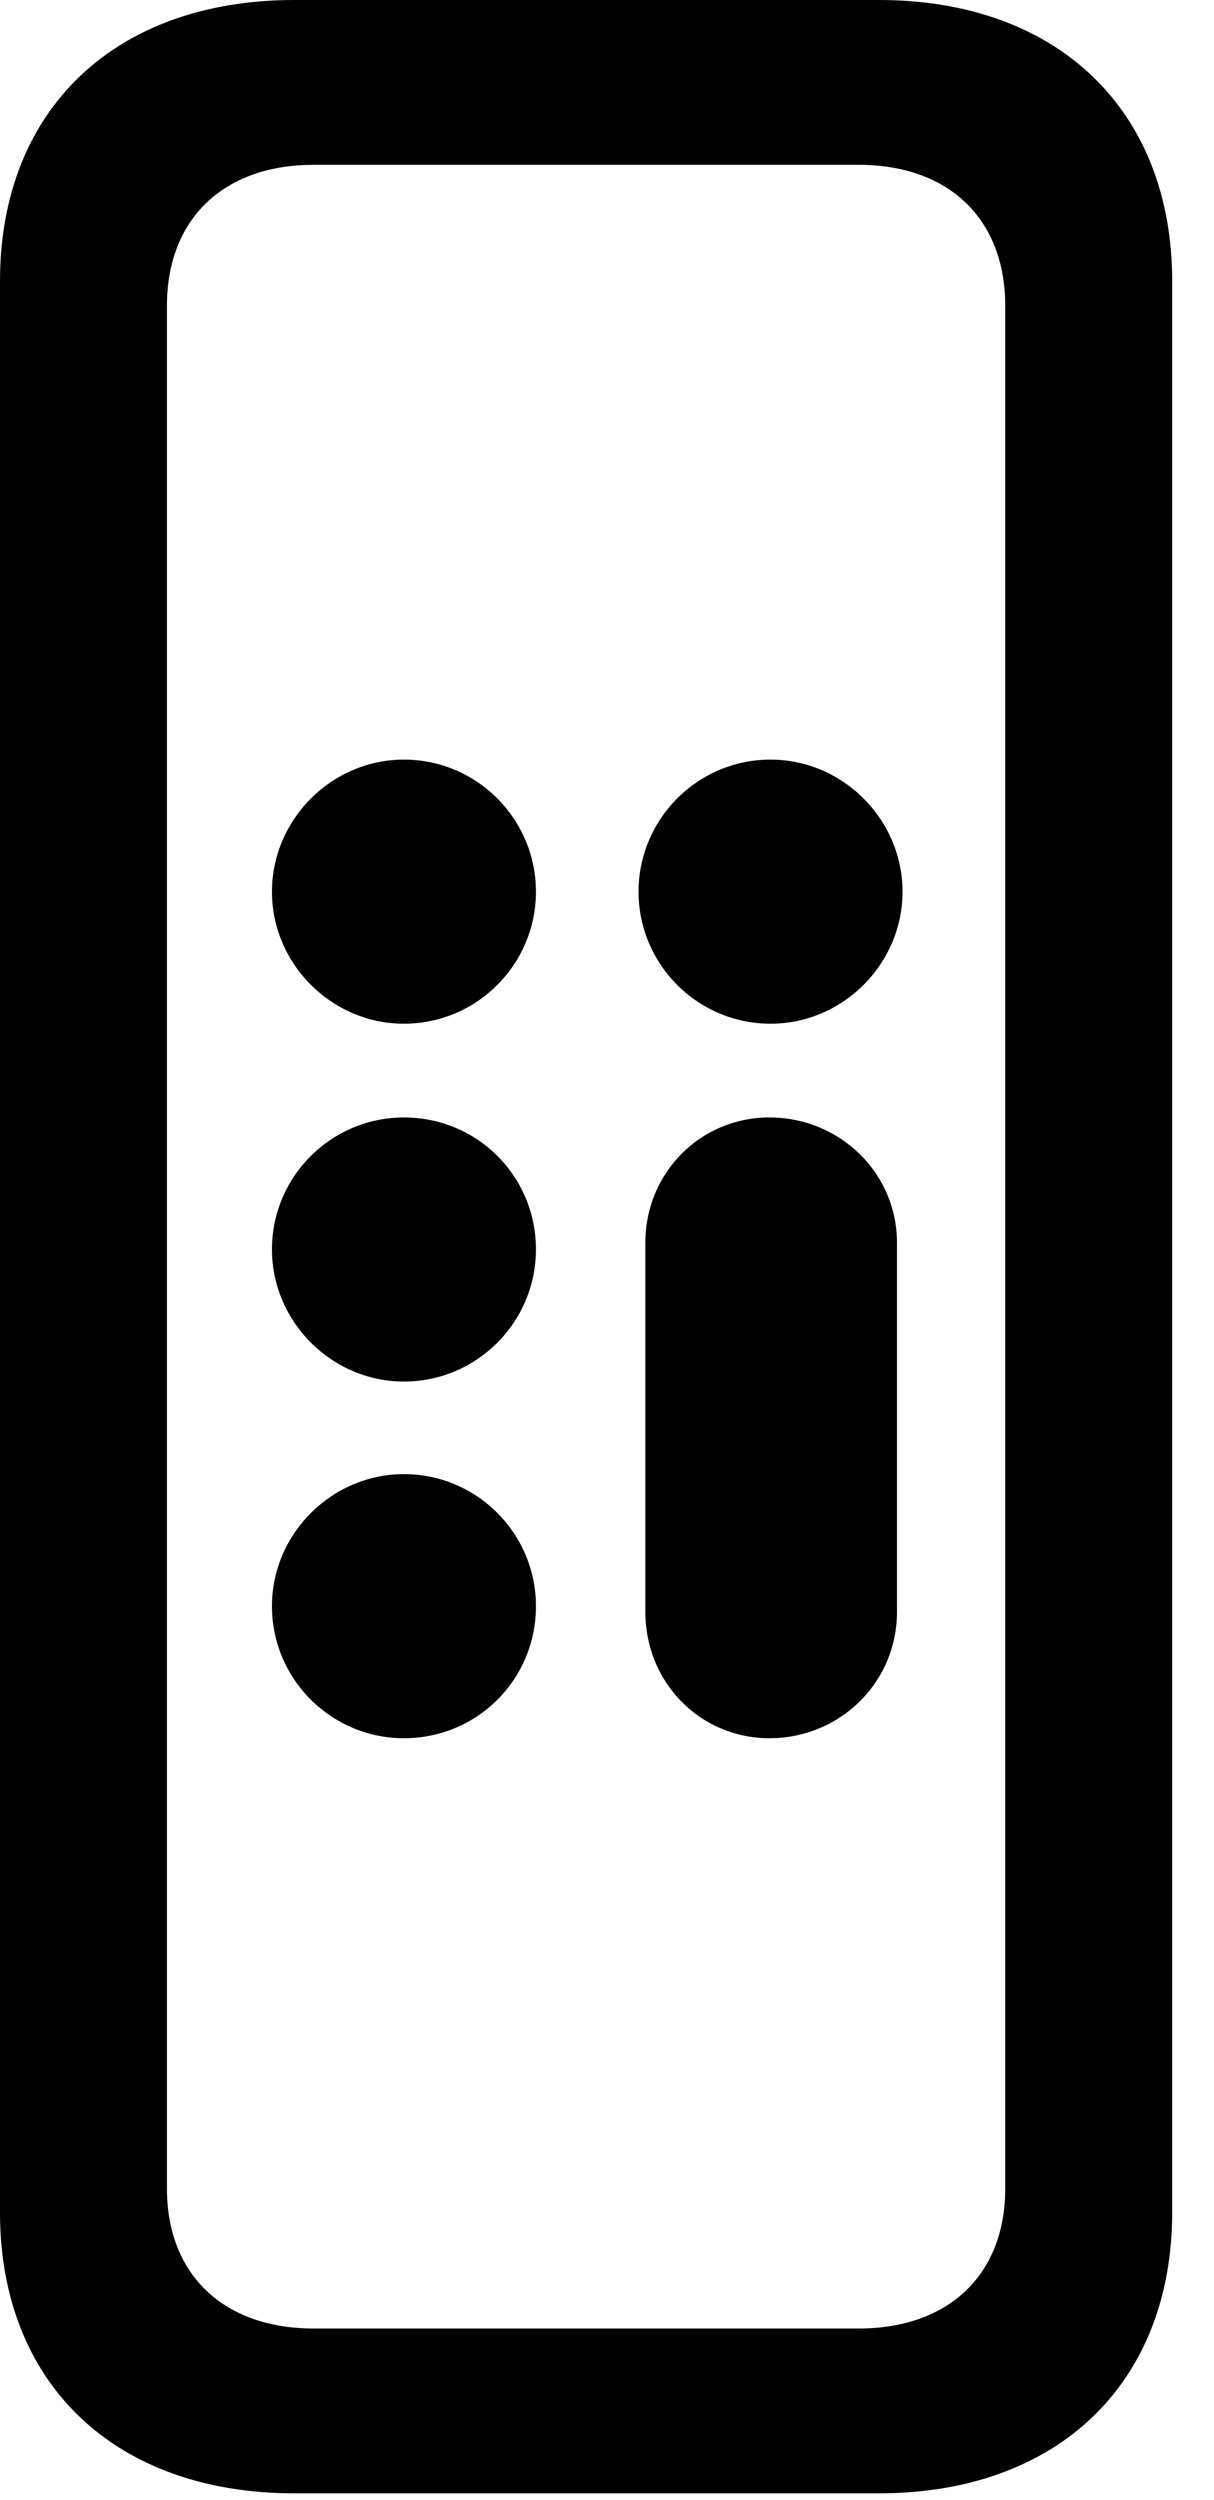 <svg version="1.1" xmlns="http://www.w3.org/2000/svg" xmlns:xlink="http://www.w3.org/1999/xlink" width="10.508" height="21.631" viewBox="0 0 10.508 21.631">
 <g>
  <rect height="21.631" opacity="0" width="10.508" x="0" y="0"/>
  <path d="M2.549 21.572L7.607 21.572C9.16 21.572 10.146 20.615 10.146 19.141L10.146 2.432C10.146 0.957 9.16 0 7.607 0L2.549 0C0.986 0 0 0.957 0 2.432L0 19.141C0 20.615 0.986 21.572 2.549 21.572ZM2.715 20.146C1.934 20.146 1.445 19.678 1.445 18.936L1.445 2.646C1.445 1.895 1.934 1.426 2.715 1.426L7.432 1.426C8.213 1.426 8.701 1.895 8.701 2.646L8.701 18.936C8.701 19.678 8.213 20.146 7.432 20.146ZM3.496 8.857C4.131 8.857 4.639 8.34 4.639 7.715C4.639 7.09 4.131 6.572 3.496 6.572C2.871 6.572 2.354 7.09 2.354 7.715C2.354 8.34 2.871 8.857 3.496 8.857ZM6.67 8.857C7.295 8.857 7.812 8.34 7.812 7.715C7.812 7.09 7.295 6.572 6.67 6.572C6.035 6.572 5.527 7.09 5.527 7.715C5.527 8.34 6.035 8.857 6.67 8.857ZM3.496 11.953C4.131 11.953 4.639 11.435 4.639 10.81C4.639 10.176 4.131 9.668 3.496 9.668C2.871 9.668 2.354 10.176 2.354 10.81C2.354 11.435 2.871 11.953 3.496 11.953ZM3.496 15.039C4.131 15.039 4.639 14.531 4.639 13.896C4.639 13.271 4.131 12.754 3.496 12.754C2.871 12.754 2.354 13.271 2.354 13.896C2.354 14.531 2.871 15.039 3.496 15.039ZM6.66 15.039C7.266 15.039 7.764 14.56 7.764 13.945L7.764 10.752C7.764 10.146 7.266 9.668 6.66 9.668C6.064 9.668 5.586 10.146 5.586 10.752L5.586 13.945C5.586 14.56 6.064 15.039 6.66 15.039Z" fill="currentColor"/>
 </g>
</svg>
